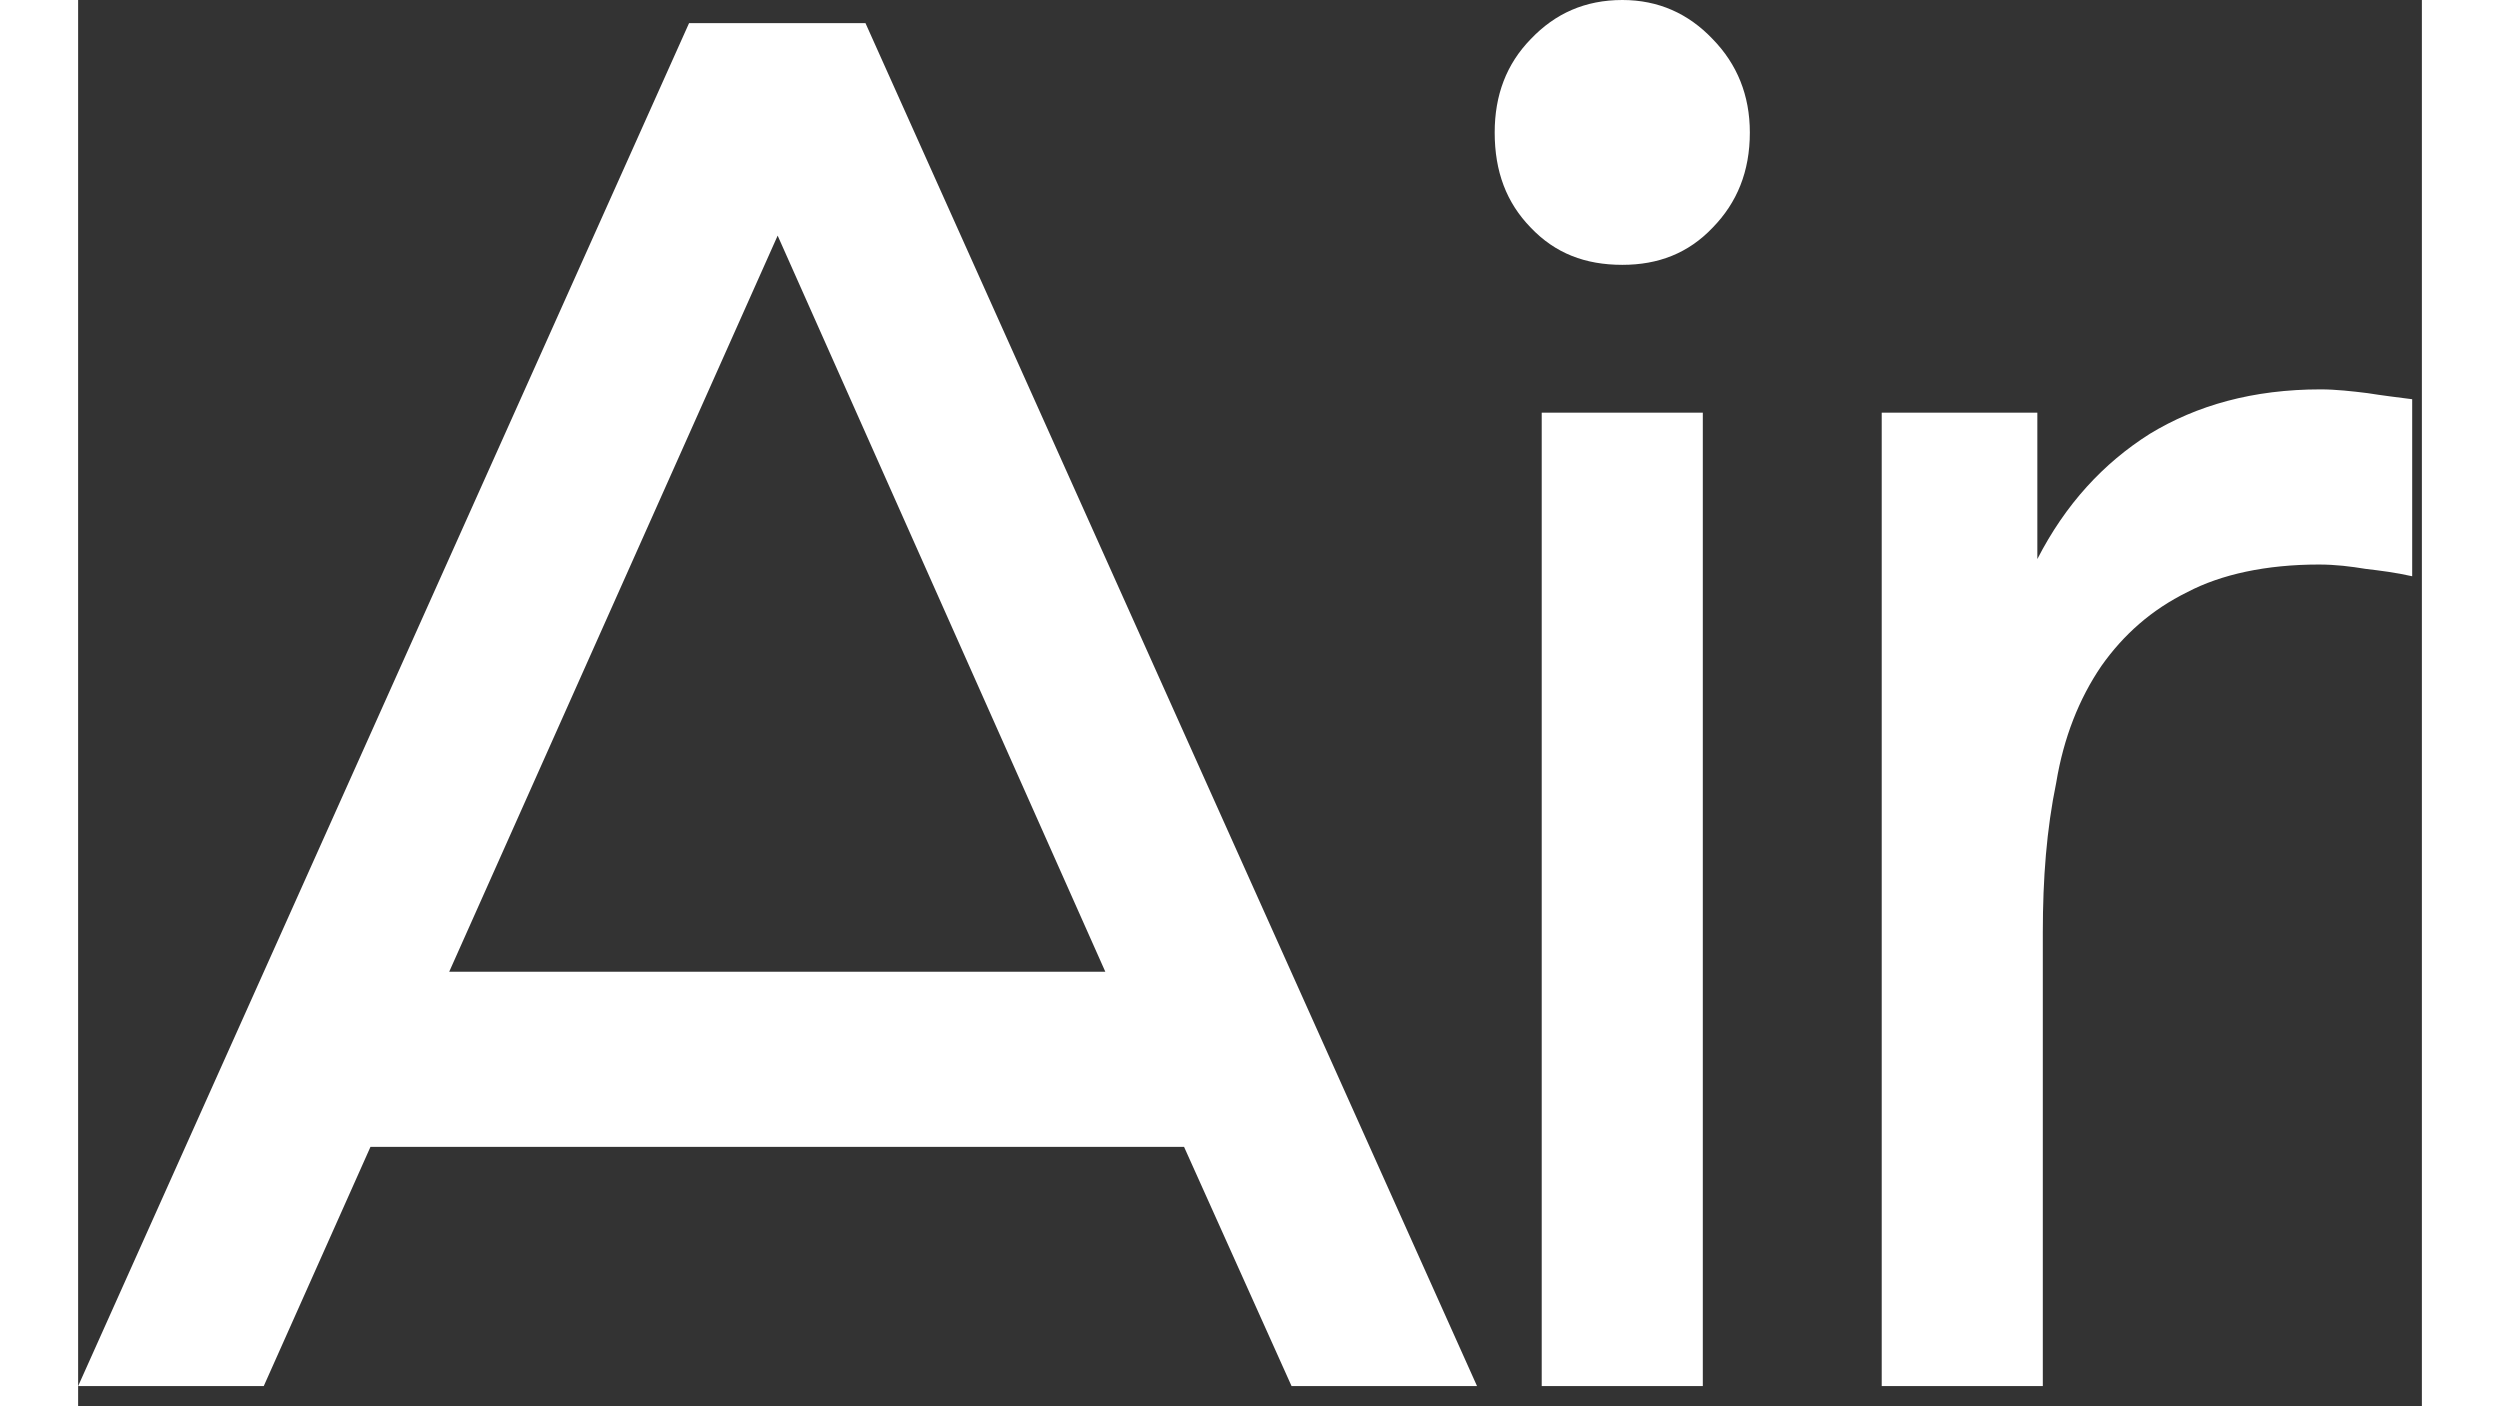 <?xml version="1.0" encoding="UTF-8"?>
<svg xmlns="http://www.w3.org/2000/svg" xmlns:xlink="http://www.w3.org/1999/xlink" width="16px" height="9px" viewBox="0 0 15 9" version="1.1">
<rect x="0" y="0" width="15" height="9" fill="#333333" stroke="none"/>
<g id="surface1">
<path style=" stroke:none;fill-rule:nonzero;fill:rgb(100%,100%,100%);fill-opacity:1;" d="M 2.375 6.219 L 4.477 1.508 L 6.574 6.219 Z M 7.078 7.34 L 7.766 8.871 L 8.953 8.871 L 5.039 0.148 L 3.91 0.148 L 0 8.871 L 1.188 8.871 L 1.871 7.34 Z M 7.078 7.34 "/>
<path style=" stroke:none;fill-rule:nonzero;fill:rgb(100%,100%,100%);fill-opacity:1;" d="M 9.066 0.848 C 9.066 1.098 9.141 1.297 9.297 1.457 C 9.453 1.621 9.645 1.695 9.883 1.695 C 10.113 1.695 10.305 1.621 10.461 1.457 C 10.617 1.297 10.699 1.098 10.699 0.848 C 10.699 0.609 10.617 0.41 10.461 0.25 C 10.305 0.086 10.113 0 9.883 0 C 9.645 0 9.453 0.086 9.297 0.25 C 9.141 0.41 9.066 0.609 9.066 0.848 Z M 10.398 2.641 L 9.367 2.641 L 9.367 8.871 L 10.398 8.871 Z M 10.398 2.641 "/>
<path style=" stroke:none;fill-rule:nonzero;fill:rgb(100%,100%,100%);fill-opacity:1;" d="M 12.539 3.578 L 12.539 2.641 L 11.543 2.641 L 11.543 8.871 L 12.574 8.871 L 12.574 5.969 C 12.574 5.621 12.598 5.309 12.66 5.008 C 12.707 4.723 12.805 4.473 12.949 4.262 C 13.09 4.062 13.27 3.902 13.5 3.789 C 13.715 3.676 14.004 3.613 14.34 3.613 C 14.449 3.613 14.543 3.625 14.641 3.641 C 14.734 3.652 14.832 3.664 14.938 3.688 L 14.938 2.555 C 14.844 2.543 14.746 2.531 14.652 2.516 C 14.555 2.504 14.449 2.492 14.352 2.492 C 13.918 2.492 13.559 2.594 13.258 2.777 C 12.961 2.965 12.719 3.227 12.539 3.578 Z M 12.539 3.578 "/>
</g>
</svg>
